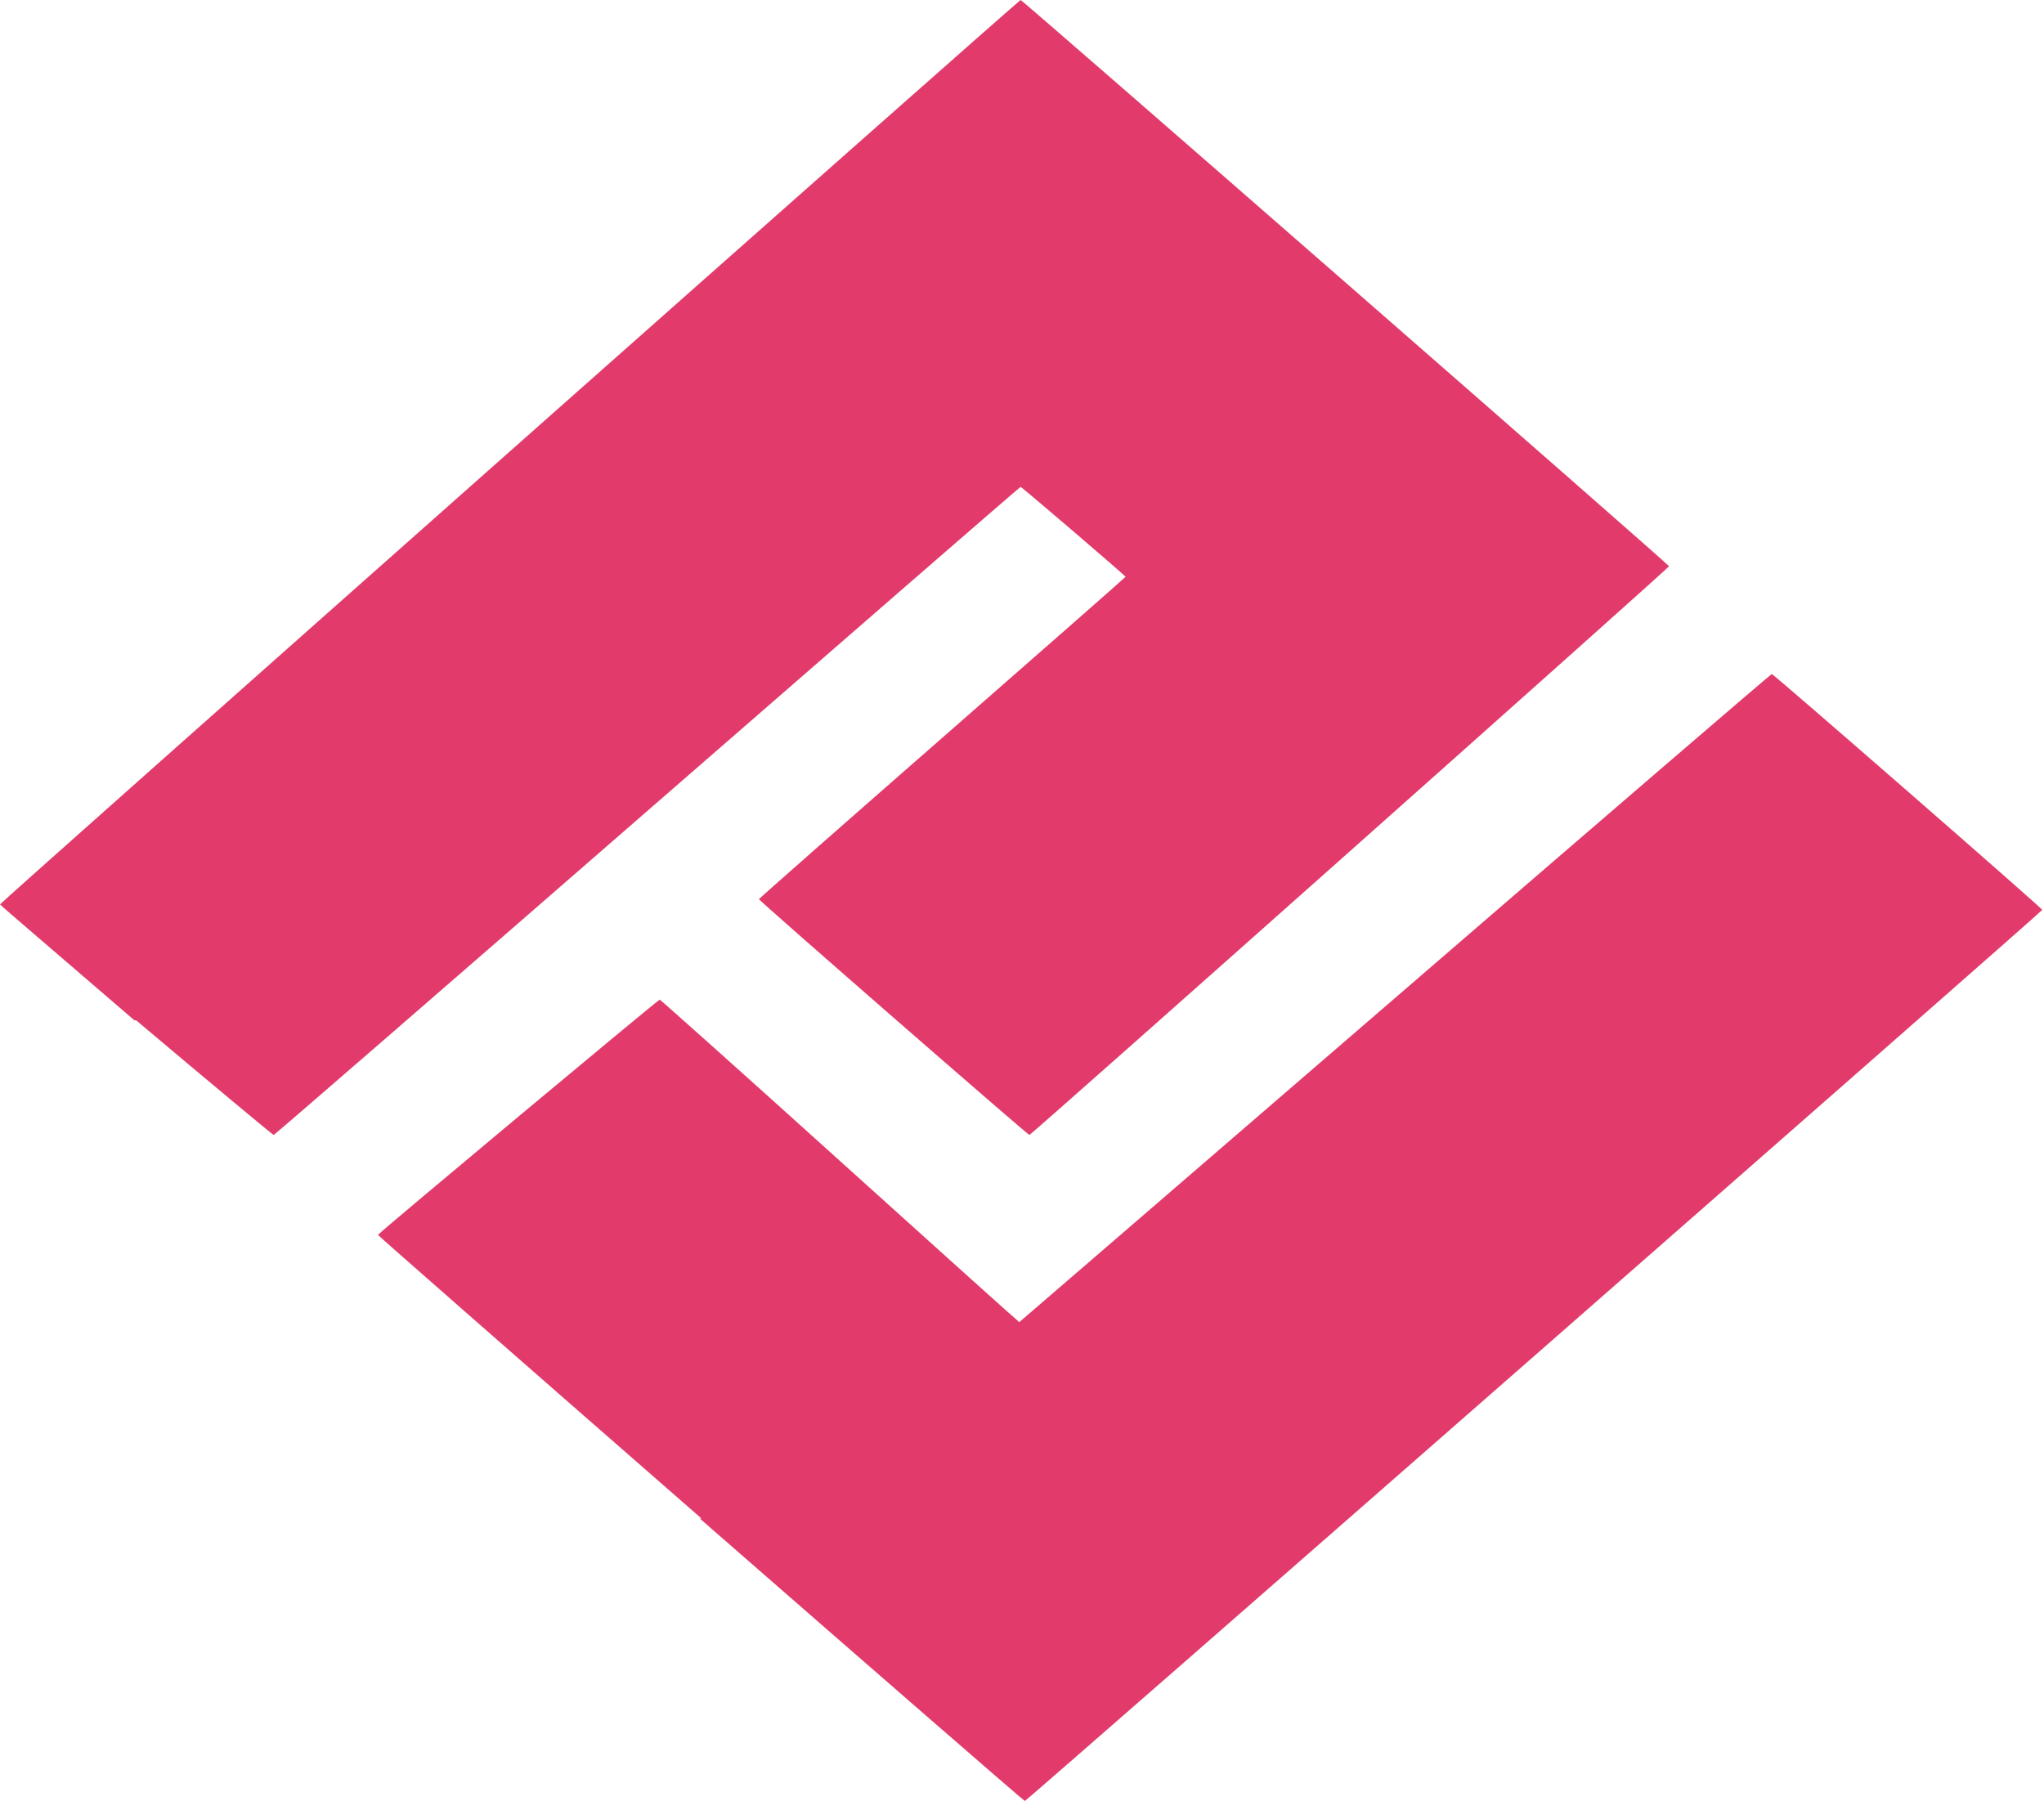 <svg xmlns="http://www.w3.org/2000/svg" viewBox="0 0 120.606 106.28">
  <path
    fill="#e23b6b"
    d="M41.392 89.608C30.892 80.439 22.301 72.907 22.301 72.871c0-.082 16.464-13.827 16.628-13.883 0-.025 4.088 3.61 10.605 9.495 5.808 5.245 10.582 9.536 10.61 9.536 0 0 9.987-8.605 22.165-19.122 12.178-10.517 22.184-19.122 22.235-19.122.108 0 15.96 13.823 15.96 13.917 0 .093-59.928 52.586-60.034 52.586-.049 0-8.68-7.502-19.18-16.671m-33.363-29.401C3.613 56.485 0 53.408 0 53.369c0-.095 60.115-53.369 60.222-53.369.11 0 38.261 33.319 38.261 33.415 0 .097-37.634 33.56-37.743 33.56-.101 0-15.958-13.826-15.958-13.914 0-.034 4.867-4.319 10.816-9.523 5.949-5.204 10.816-9.479 10.816-9.501 0-.059-6.126-5.306-6.195-5.306-.033 0-9.943 8.605-22.021 19.122C26.119 58.37 16.196 66.975 16.148 66.975c-.049 0-3.702-3.045-8.118-6.768"
  />
</svg>
